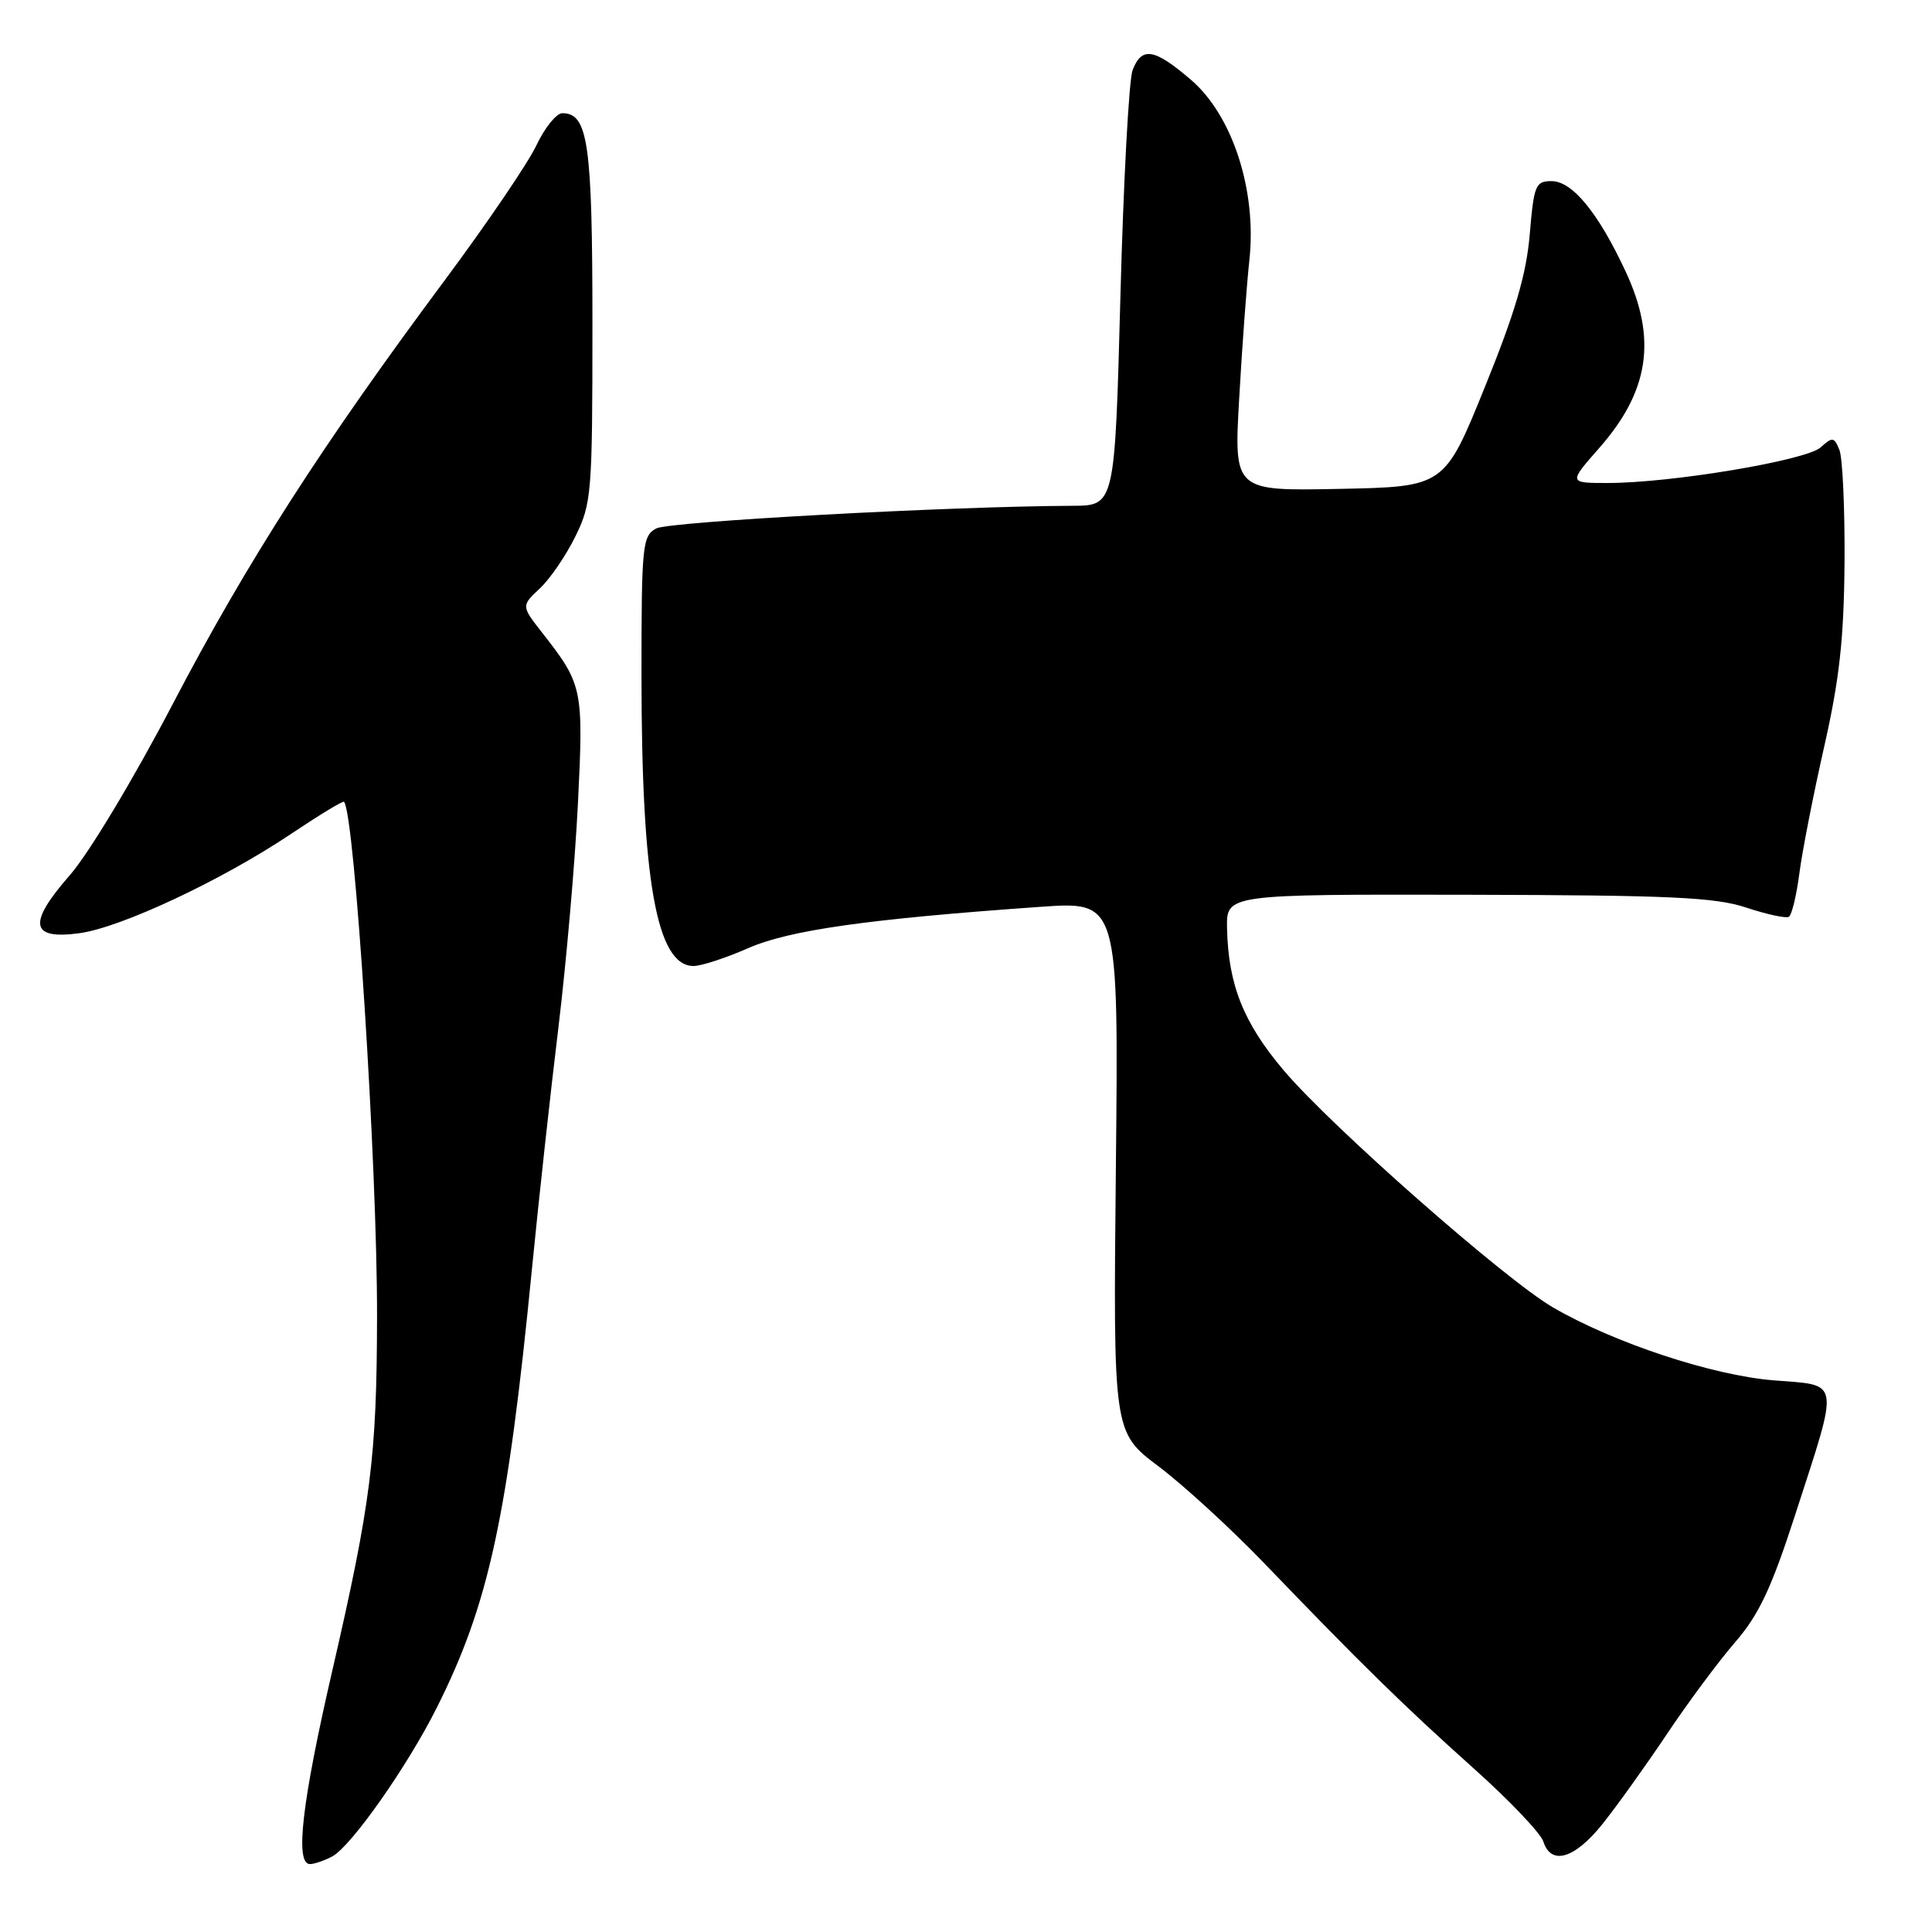 <?xml version="1.0" encoding="UTF-8" standalone="no"?>
<!DOCTYPE svg PUBLIC "-//W3C//DTD SVG 1.1//EN" "http://www.w3.org/Graphics/SVG/1.1/DTD/svg11.dtd" >
<svg xmlns="http://www.w3.org/2000/svg" xmlns:xlink="http://www.w3.org/1999/xlink" version="1.1" viewBox="0 0 256 256">
 <g >
 <path fill="currentColor"
d=" M 44.02 245.99 C 46.54 244.64 53.99 234.04 57.88 226.27 C 64.78 212.52 67.25 201.10 70.50 168.00 C 71.39 158.93 72.97 144.53 74.01 136.00 C 75.04 127.47 76.20 114.18 76.58 106.44 C 77.33 91.27 77.21 90.70 71.89 83.90 C 69.06 80.29 69.06 80.29 71.52 77.98 C 72.88 76.71 75.00 73.61 76.24 71.08 C 78.39 66.72 78.50 65.38 78.50 43.00 C 78.50 18.98 77.93 15.00 74.51 15.00 C 73.73 15.00 72.19 16.91 71.08 19.25 C 69.98 21.59 64.55 29.57 59.03 37.00 C 42.65 59.01 32.75 74.43 22.94 93.19 C 17.72 103.19 11.76 113.10 9.25 115.97 C 3.63 122.39 4.00 124.55 10.55 123.65 C 16.07 122.89 29.41 116.63 38.53 110.52 C 42.26 108.02 45.43 106.09 45.58 106.24 C 46.99 107.65 50.00 154.52 49.96 174.50 C 49.93 192.99 49.15 199.17 44.04 221.33 C 40.00 238.83 39.06 247.00 41.07 247.00 C 41.65 247.00 42.98 246.54 44.02 245.99 Z  M 212.29 241.75 C 214.17 239.41 218.00 234.06 220.81 229.87 C 223.61 225.67 227.70 220.16 229.90 217.62 C 233.07 213.96 234.71 210.47 237.86 200.75 C 243.77 182.48 243.96 183.62 235.00 182.90 C 226.91 182.25 213.89 177.95 205.78 173.24 C 199.44 169.56 176.39 149.27 170.09 141.82 C 164.76 135.52 162.75 130.47 162.59 123.00 C 162.50 118.50 162.50 118.50 194.50 118.56 C 221.36 118.62 227.29 118.89 231.42 120.27 C 234.13 121.17 236.66 121.71 237.04 121.48 C 237.42 121.24 238.04 118.67 238.42 115.77 C 238.79 112.87 240.27 105.33 241.70 99.00 C 243.74 90.02 244.33 84.65 244.41 74.50 C 244.46 67.35 244.15 60.65 243.73 59.61 C 243.03 57.89 242.81 57.87 241.23 59.29 C 239.32 61.01 221.45 64.00 213.04 64.00 C 207.83 64.00 207.83 64.00 211.90 59.37 C 218.53 51.84 219.57 44.92 215.42 36.01 C 211.80 28.22 208.35 24.00 205.59 24.00 C 203.46 24.00 203.25 24.53 202.70 31.04 C 202.26 36.31 200.77 41.39 196.75 51.29 C 191.40 64.50 191.40 64.50 177.45 64.78 C 163.50 65.06 163.50 65.06 164.20 52.78 C 164.58 46.02 165.19 37.78 165.55 34.46 C 166.55 25.26 163.32 15.28 157.79 10.56 C 152.94 6.40 151.28 6.14 150.07 9.31 C 149.59 10.58 148.86 24.08 148.46 39.31 C 147.72 67.00 147.72 67.00 142.11 67.02 C 125.77 67.09 88.66 69.11 86.96 70.02 C 85.12 71.01 85.00 72.21 85.00 89.46 C 85.00 116.74 87.02 128.00 91.90 128.00 C 92.92 128.00 96.17 126.94 99.13 125.64 C 104.56 123.25 114.98 121.77 137.86 120.16 C 148.22 119.43 148.22 119.43 147.86 154.60 C 147.50 189.77 147.50 189.77 153.50 194.29 C 156.80 196.77 163.10 202.55 167.50 207.12 C 180.38 220.52 186.00 226.02 195.20 234.26 C 199.97 238.52 204.15 242.91 204.50 244.01 C 205.52 247.21 208.61 246.32 212.29 241.75 Z "/>
</g>
</svg>